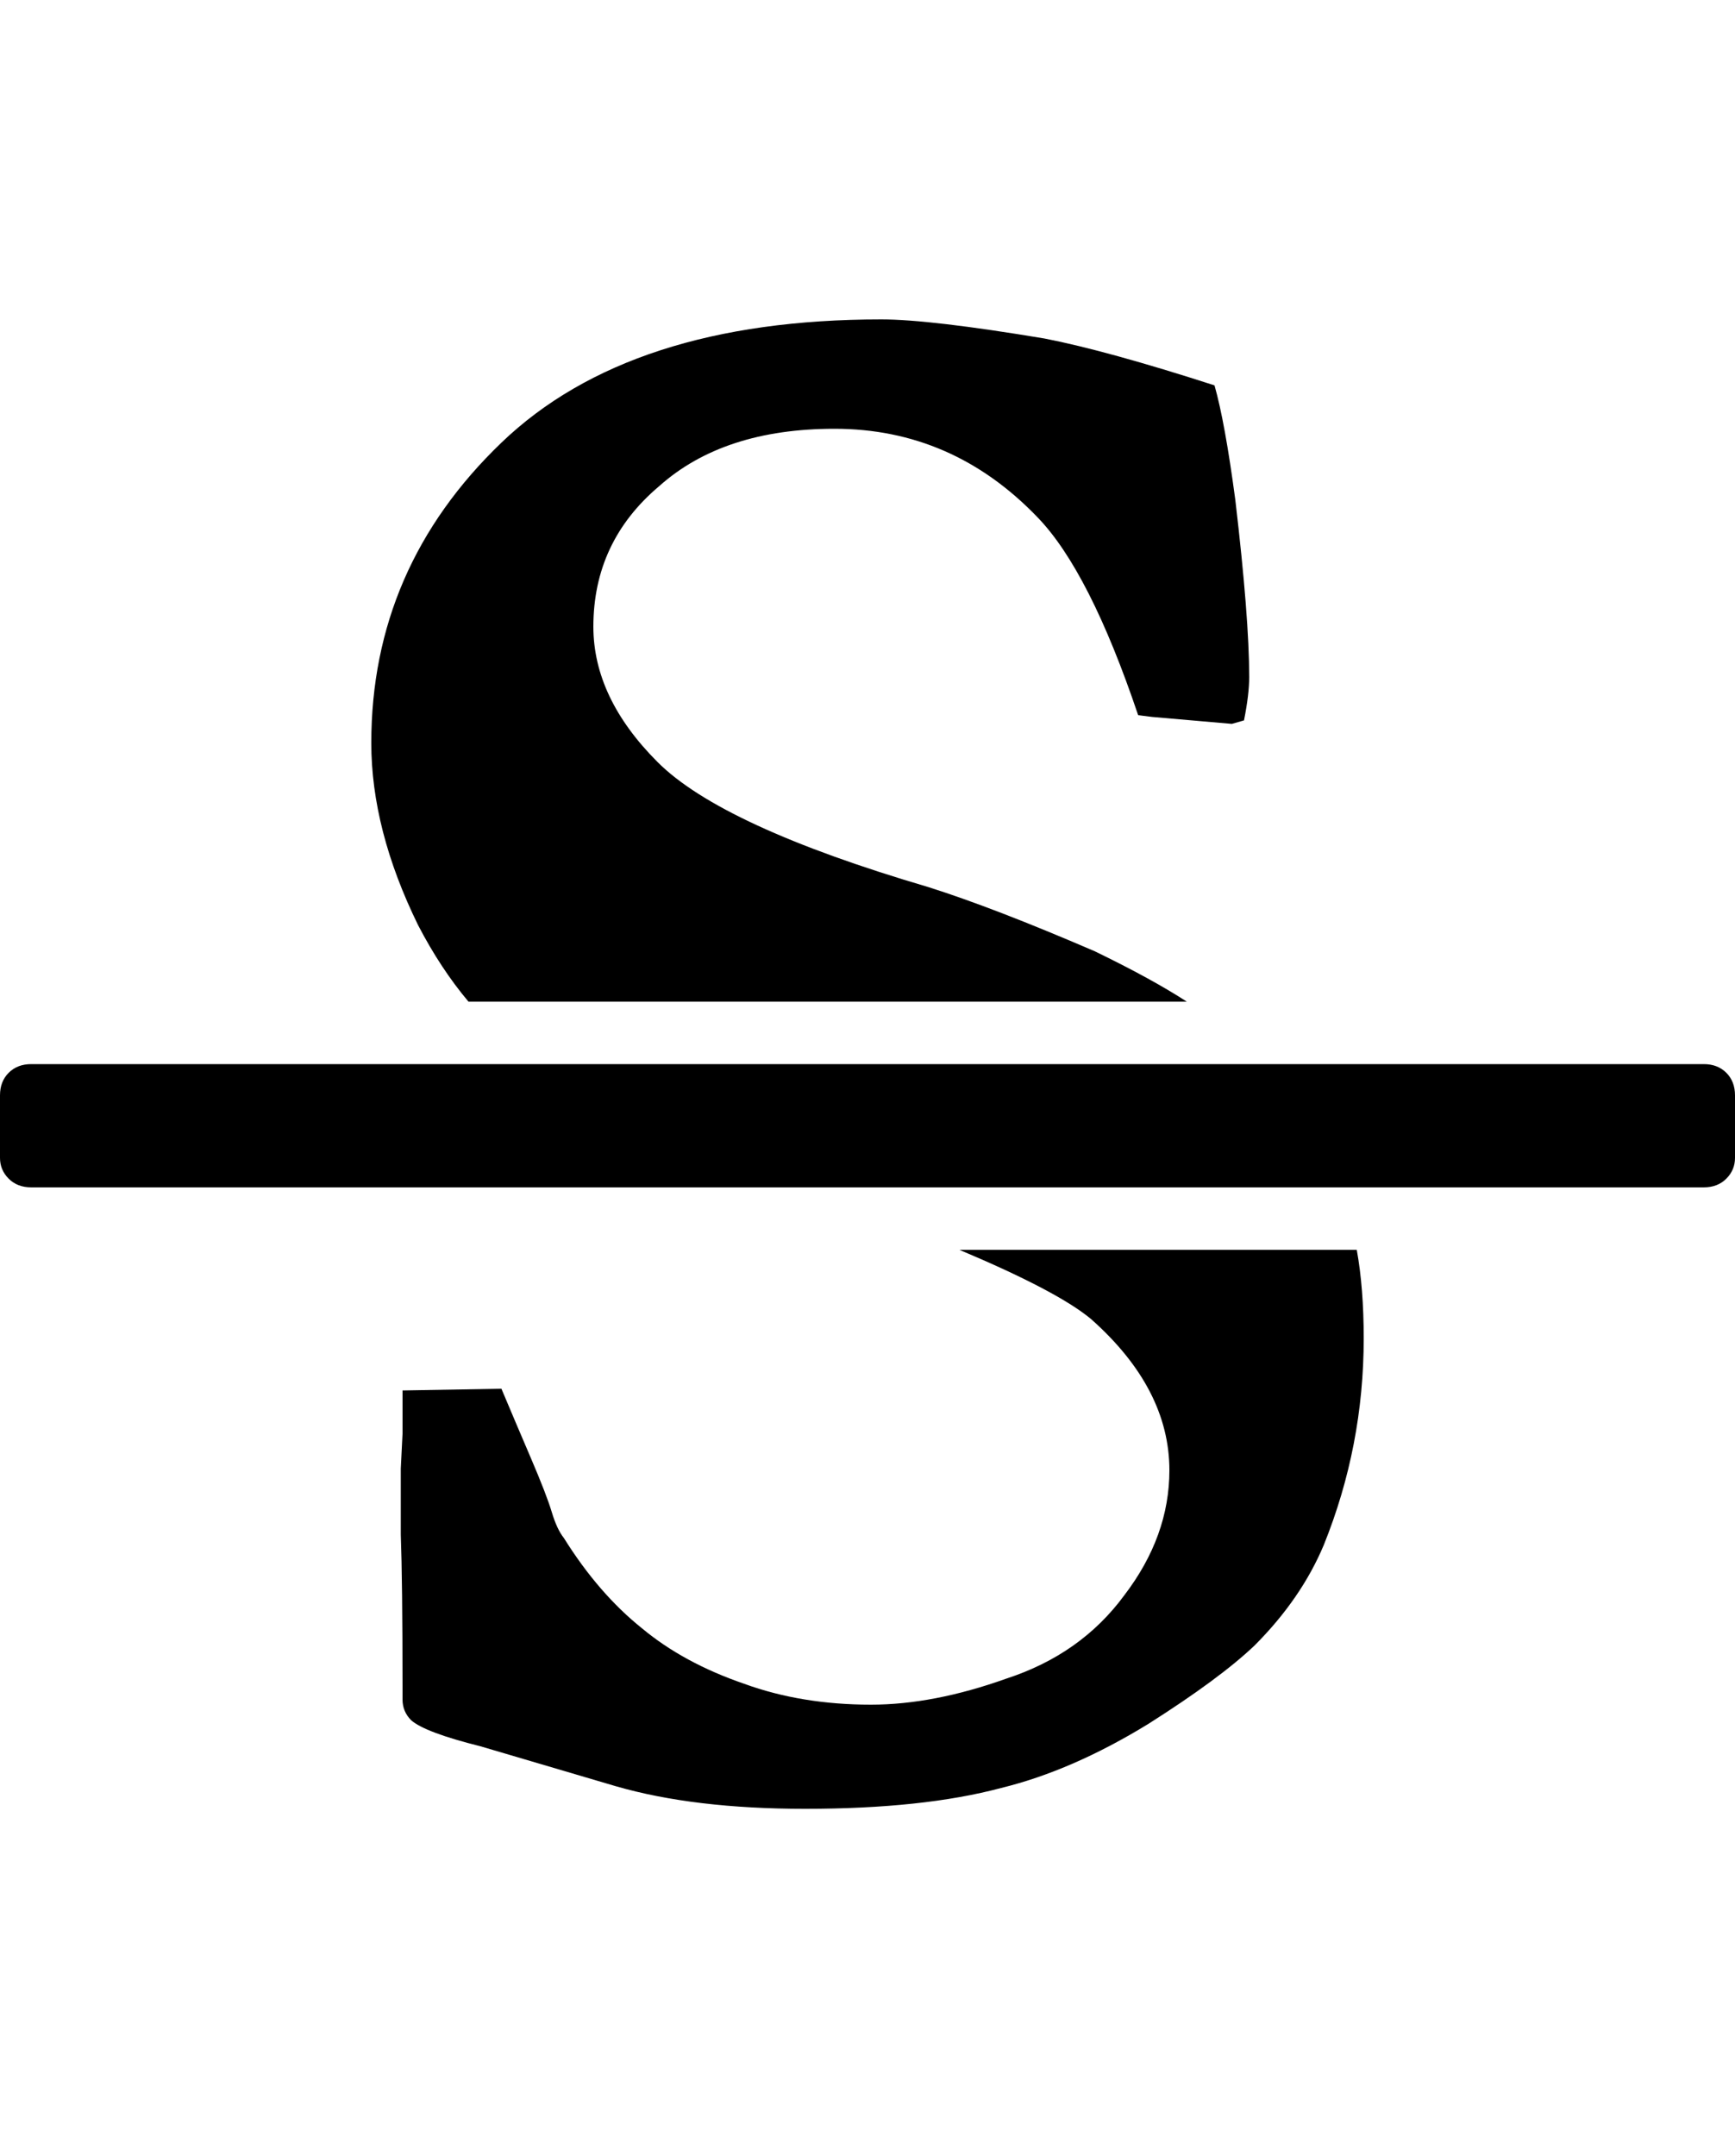 <svg viewBox="0 0 1000 1242.132" xmlns="http://www.w3.org/2000/svg"><path d="M982 613q8 0 13 5t5 13v36q0 7-5 12t-13 5H18q-8 0-13-5t-5-12v-36q0-8 5-13t13-5h964zm-712-36q-16-19-29-44-27-55-27-105 0-101 75-173 74-71 219-71 28 0 94 11 36 7 98 27 6 21 12 66 8 68 8 102 0 10-3 25l-7 2-46-4-8-1q-28-83-58-114-49-51-117-51-64 0-101 33-38 32-38 81 0 41 37 78t156 72q38 12 96 37 33 16 53 29H270zm283 143h229q4 22 4 51 0 62-23 119-13 31-40 58-20 19-61 45-44 27-85 37-45 12-113 12-64 0-109-13l-78-23q-32-8-40-15-5-5-5-12v-8q0-60-1-87v-38l1-20v-25l57-1q8 19 17 40t12 31 7 15q20 32 45 52 24 20 59 32 33 12 73 12 36 0 78-15 43-14 68-48 26-34 26-72 0-47-45-87-19-16-76-40z"/></svg>